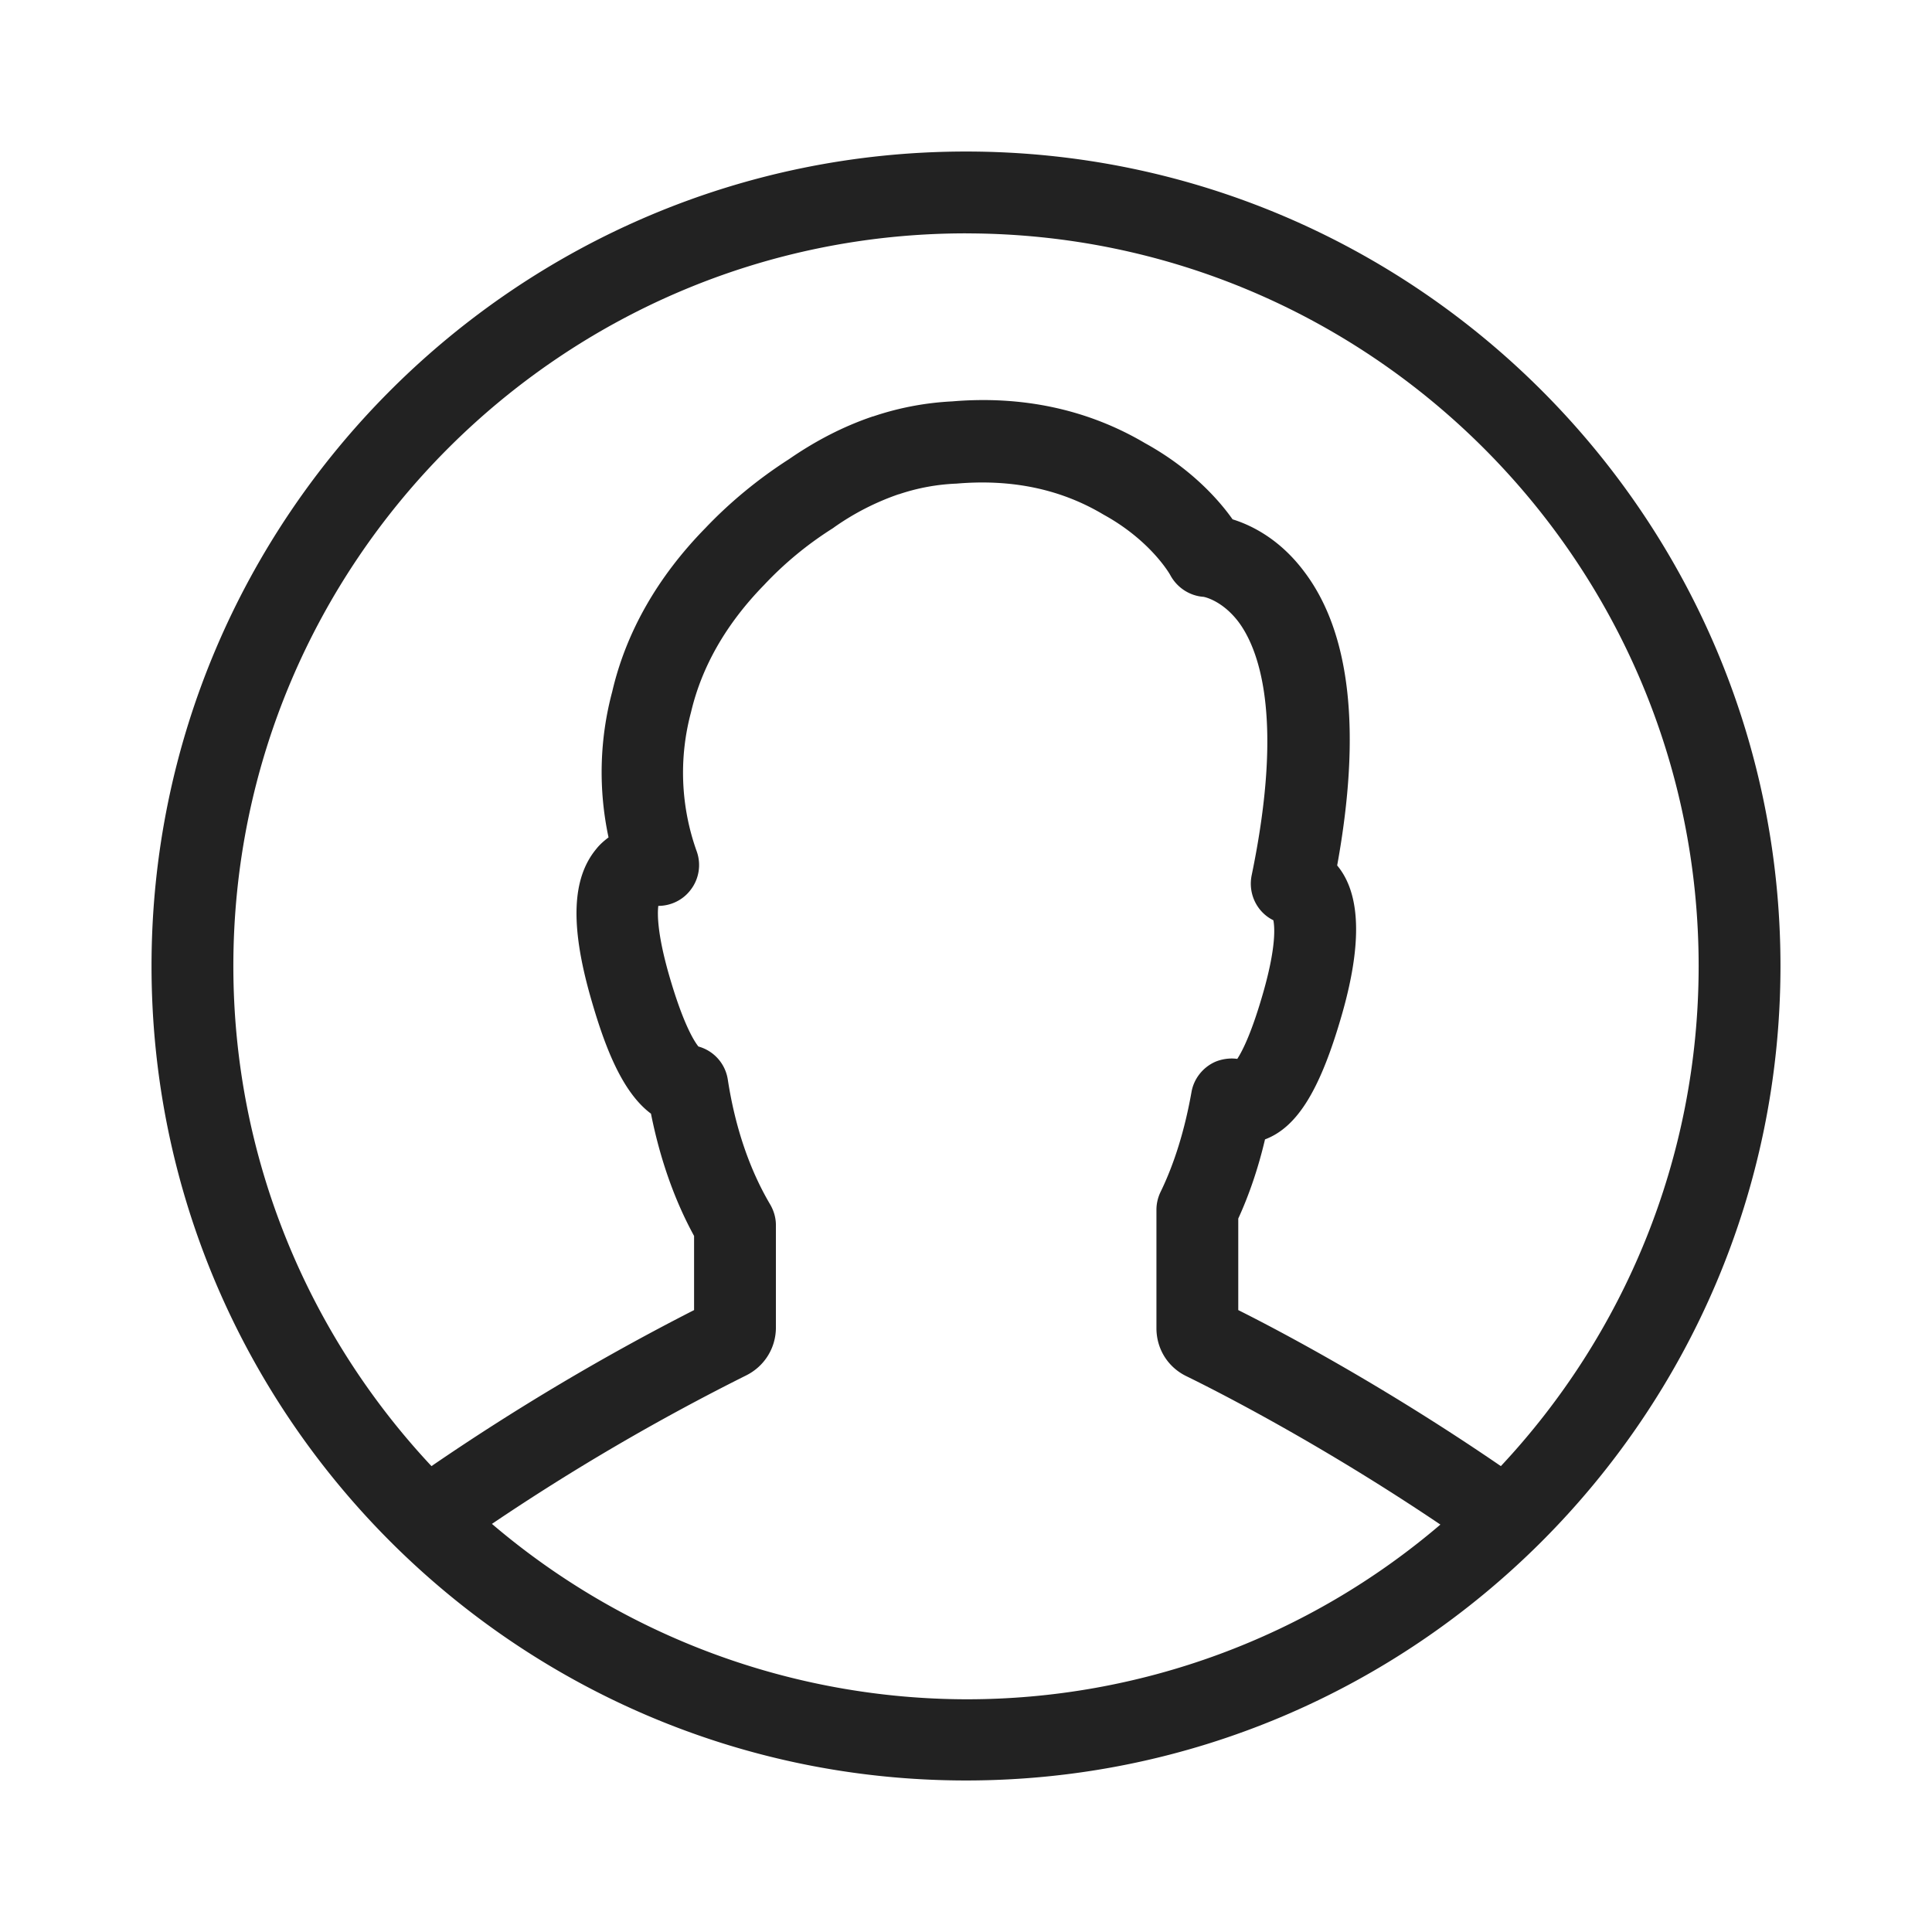 <svg xmlns="http://www.w3.org/2000/svg" width="51" height="51" viewBox="0 0 51 51">
    <path fill="#222" fill-rule="nonzero" d="M4 25.5C4 37.352 13.648 47 25.5 47S47 37.352 47 25.5 37.352 4 25.5 4 4 13.648 4 25.5zm8.986 14.727a59.467 59.467 0 0 1 6.702-3.915c.486-.238.794-.723.794-1.27v-2.699c0-.194-.053-.379-.15-.546-.547-.926-.926-2.038-1.12-3.299a1.072 1.072 0 0 0-.776-.873c-.106-.132-.405-.59-.785-1.922-.3-1.058-.3-1.579-.273-1.79.326 0 .644-.15.847-.415.229-.29.29-.679.167-1.023a6.152 6.152 0 0 1-.15-3.677c.282-1.2.926-2.328 1.923-3.351a9.237 9.237 0 0 1 1.816-1.5c.01-.008.027-.017.036-.026a6.78 6.78 0 0 1 1.702-.873h.008a5.435 5.435 0 0 1 1.526-.282c1.446-.124 2.743.14 3.88.82 1.253.688 1.755 1.587 1.755 1.587.177.335.512.556.882.582.009 0 .485.089.917.653.512.679 1.235 2.443.353 6.702-.097.485.141.97.573 1.182.035.167.08.679-.256 1.87-.3 1.058-.546 1.56-.696 1.79-.185-.027-.388 0-.565.07-.335.141-.582.45-.643.803-.177.996-.45 1.887-.82 2.645-.071.15-.106.309-.106.468v3.121c0 .547.3 1.032.793 1.27.812.397 3.537 1.782 6.703 3.916a19.239 19.239 0 0 1-12.514 4.612 19.354 19.354 0 0 1-12.523-4.63zM25.5 6.161c10.662 0 19.34 8.677 19.34 19.339 0 5.097-1.985 9.745-5.221 13.202-3.025-2.073-5.715-3.51-6.932-4.119v-2.416c.291-.635.53-1.34.706-2.09.864-.326 1.472-1.332 2.046-3.351.52-1.843.476-3.14-.141-3.88.643-3.537.352-6.147-.873-7.76-.635-.847-1.376-1.218-1.888-1.377-.361-.511-1.093-1.34-2.31-2.01-1.508-.891-3.237-1.261-5.097-1.103a7.689 7.689 0 0 0-2.082.397h-.008c-.759.256-1.5.635-2.214 1.129-.811.52-1.56 1.138-2.205 1.817-1.27 1.296-2.098 2.76-2.46 4.32a8.226 8.226 0 0 0-.097 3.846c-.115.088-.23.185-.326.308-.635.768-.688 1.993-.159 3.872.353 1.243.811 2.522 1.605 3.113.238 1.19.617 2.275 1.138 3.228v1.957a62.588 62.588 0 0 0-6.932 4.119C8.154 35.245 6.16 30.597 6.16 25.5c0-10.662 8.678-19.34 19.34-19.34z"/>
</svg>
